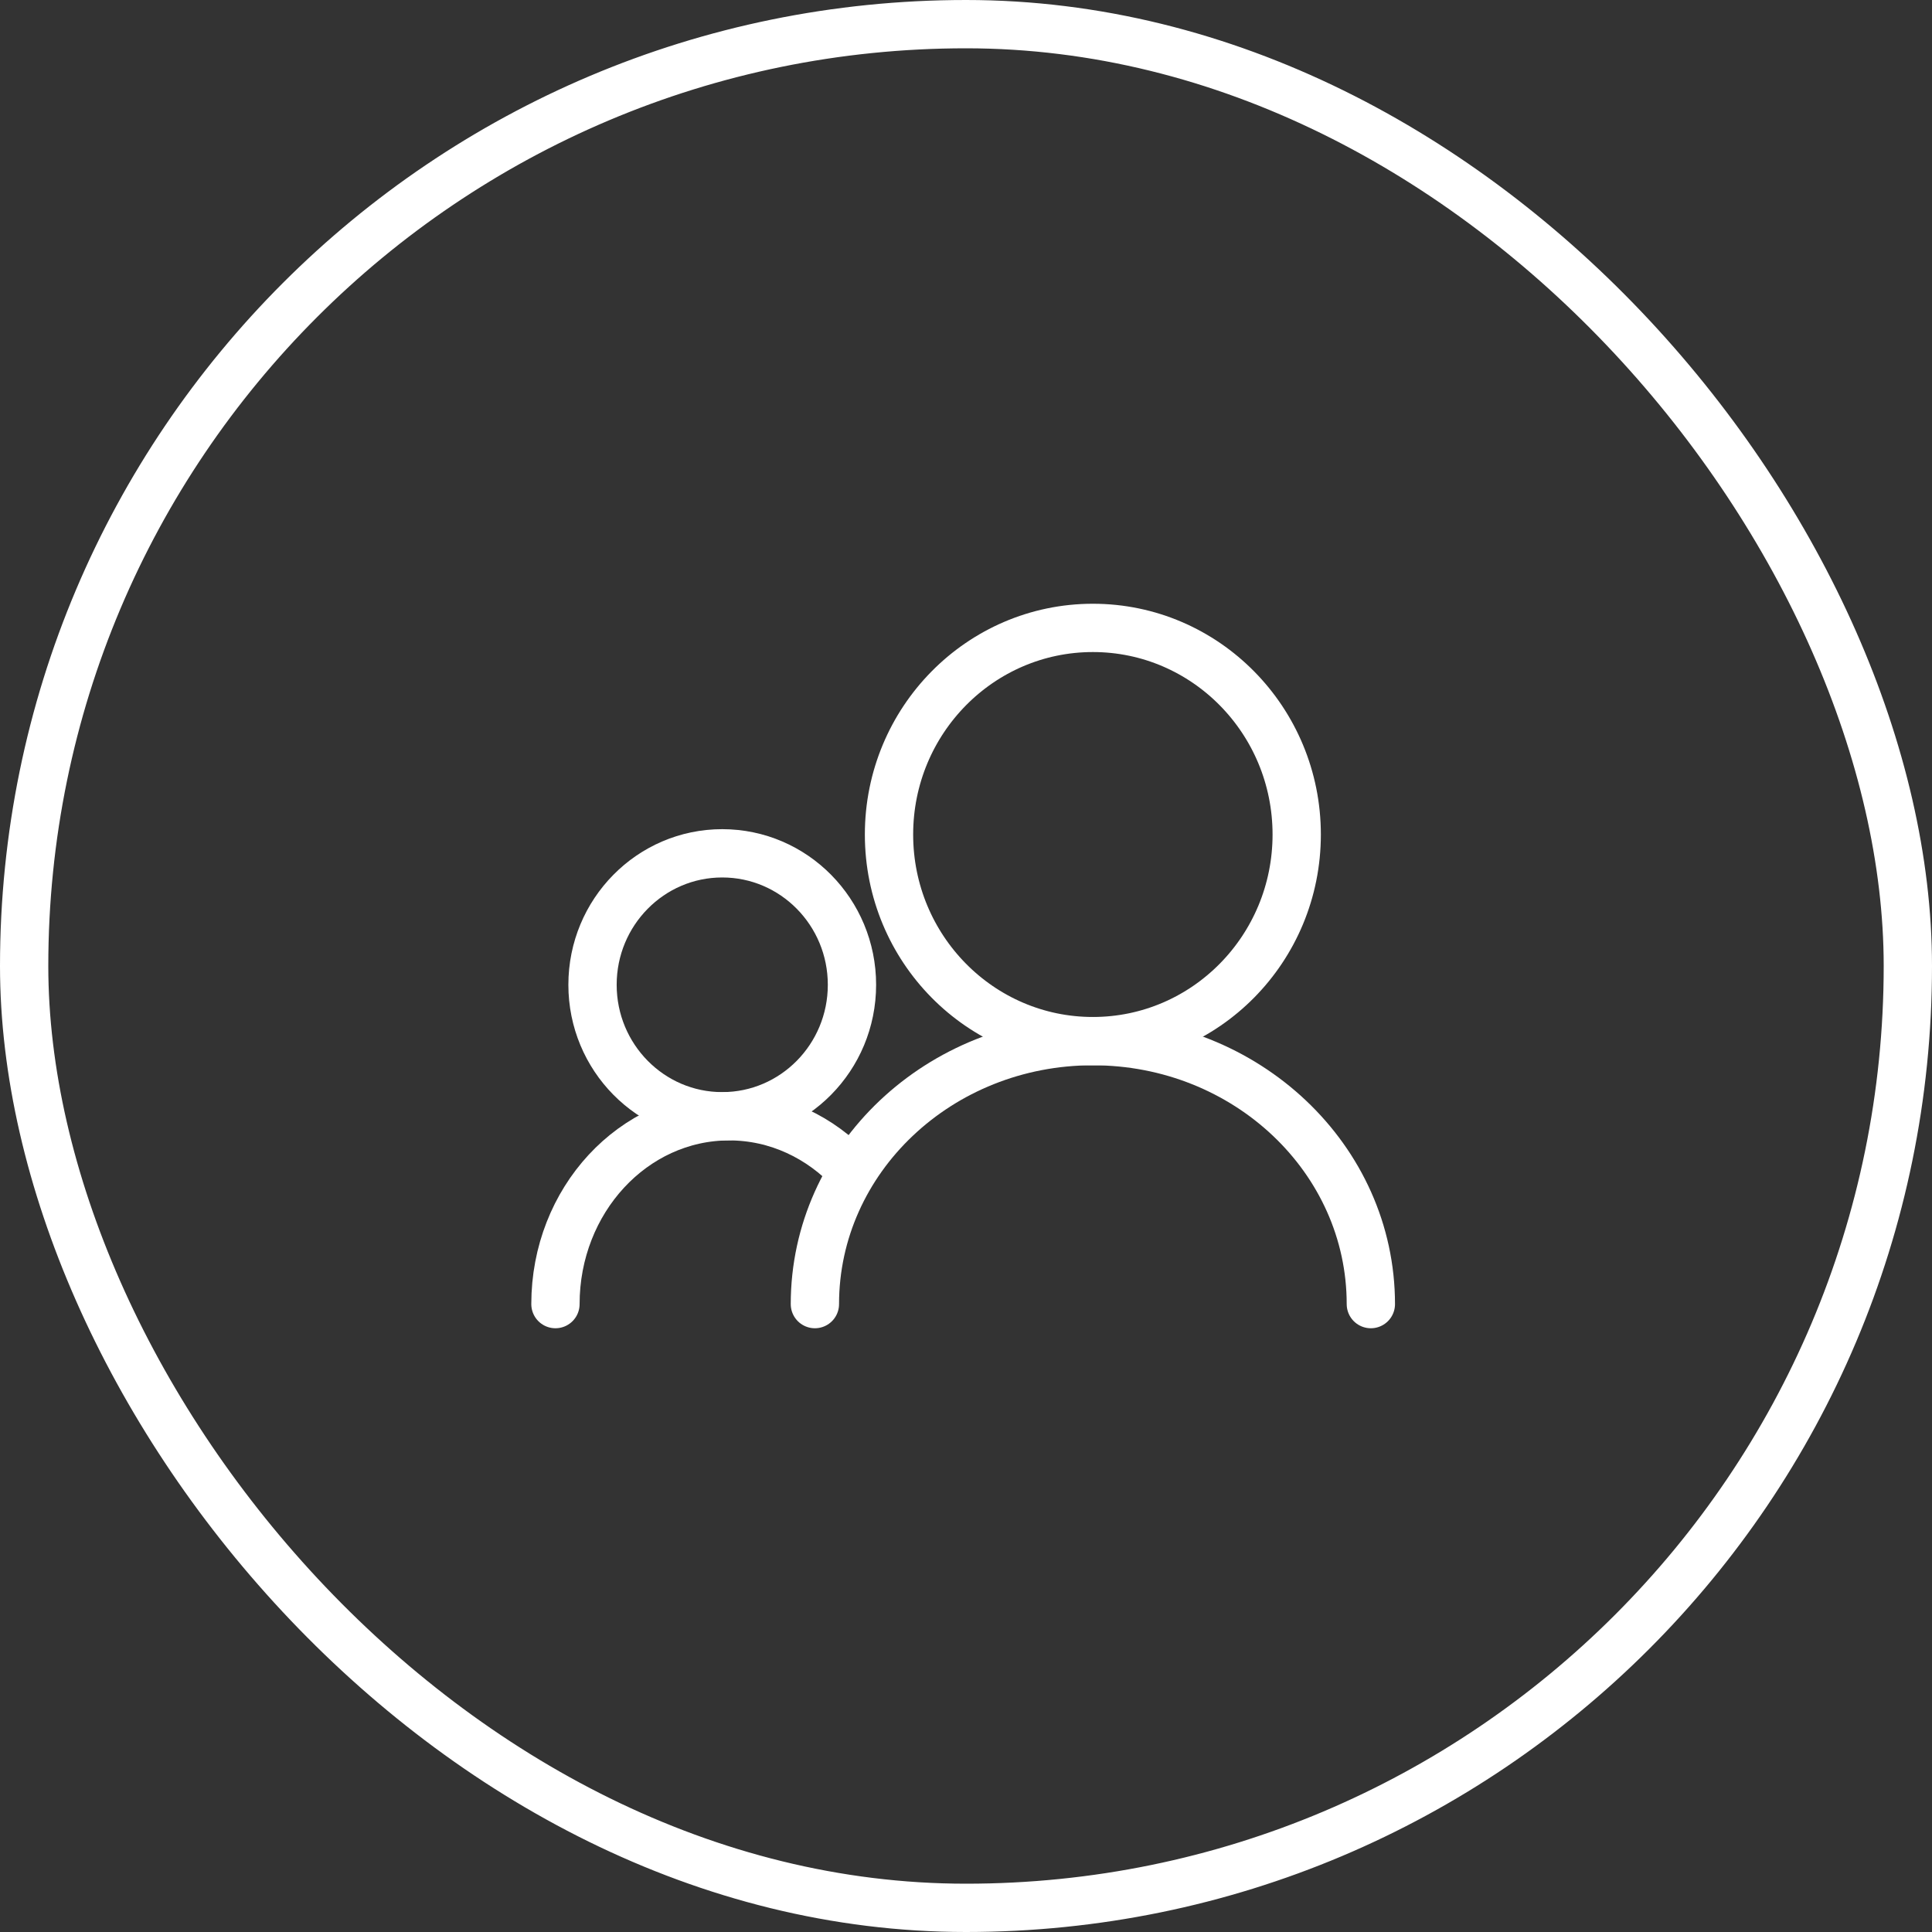 <svg width="80" height="80" viewBox="0 0 80 80" fill="none" xmlns="http://www.w3.org/2000/svg">
<rect x="0" y="0" width="80" height="80" fill="#333333" stroke="none"/>
<g id="groupchat">
<rect id="Rectangle" x="1" y="1" width="78" height="78" rx="39" stroke="white" stroke-width="2"/>
<g id="groupicon">
<path id="Stroke 1" fill-rule="evenodd" clip-rule="evenodd" d="M53.694 34.556C53.694 39.28 49.915 43.111 45.254 43.111C40.592 43.111 36.812 39.28 36.812 34.556C36.812 29.831 40.592 26 45.254 26C49.915 26 53.694 29.831 53.694 34.556Z" stroke="white" stroke-width="2" stroke-linecap="round"/>
<path id="Stroke 3" d="M33.743 54C33.743 47.986 38.896 43.111 45.254 43.111C51.611 43.111 56.764 47.986 56.764 54" stroke="white" stroke-width="2" stroke-linecap="round"/>
<path id="Stroke 5" fill-rule="evenodd" clip-rule="evenodd" d="M35.278 40.778C35.278 43.784 32.873 46.222 29.906 46.222C26.94 46.222 24.535 43.784 24.535 40.778C24.535 37.771 26.94 35.334 29.906 35.334C32.873 35.334 35.278 37.771 35.278 40.778Z" stroke="white" stroke-width="2" stroke-linecap="round"/>
<path id="Stroke 7" d="M23 54C23 49.704 26.22 46.222 30.193 46.222C32.179 46.222 33.976 47.093 35.278 48.499" stroke="white" stroke-width="2" stroke-linecap="round"/>
</g>
</g>
</svg>
